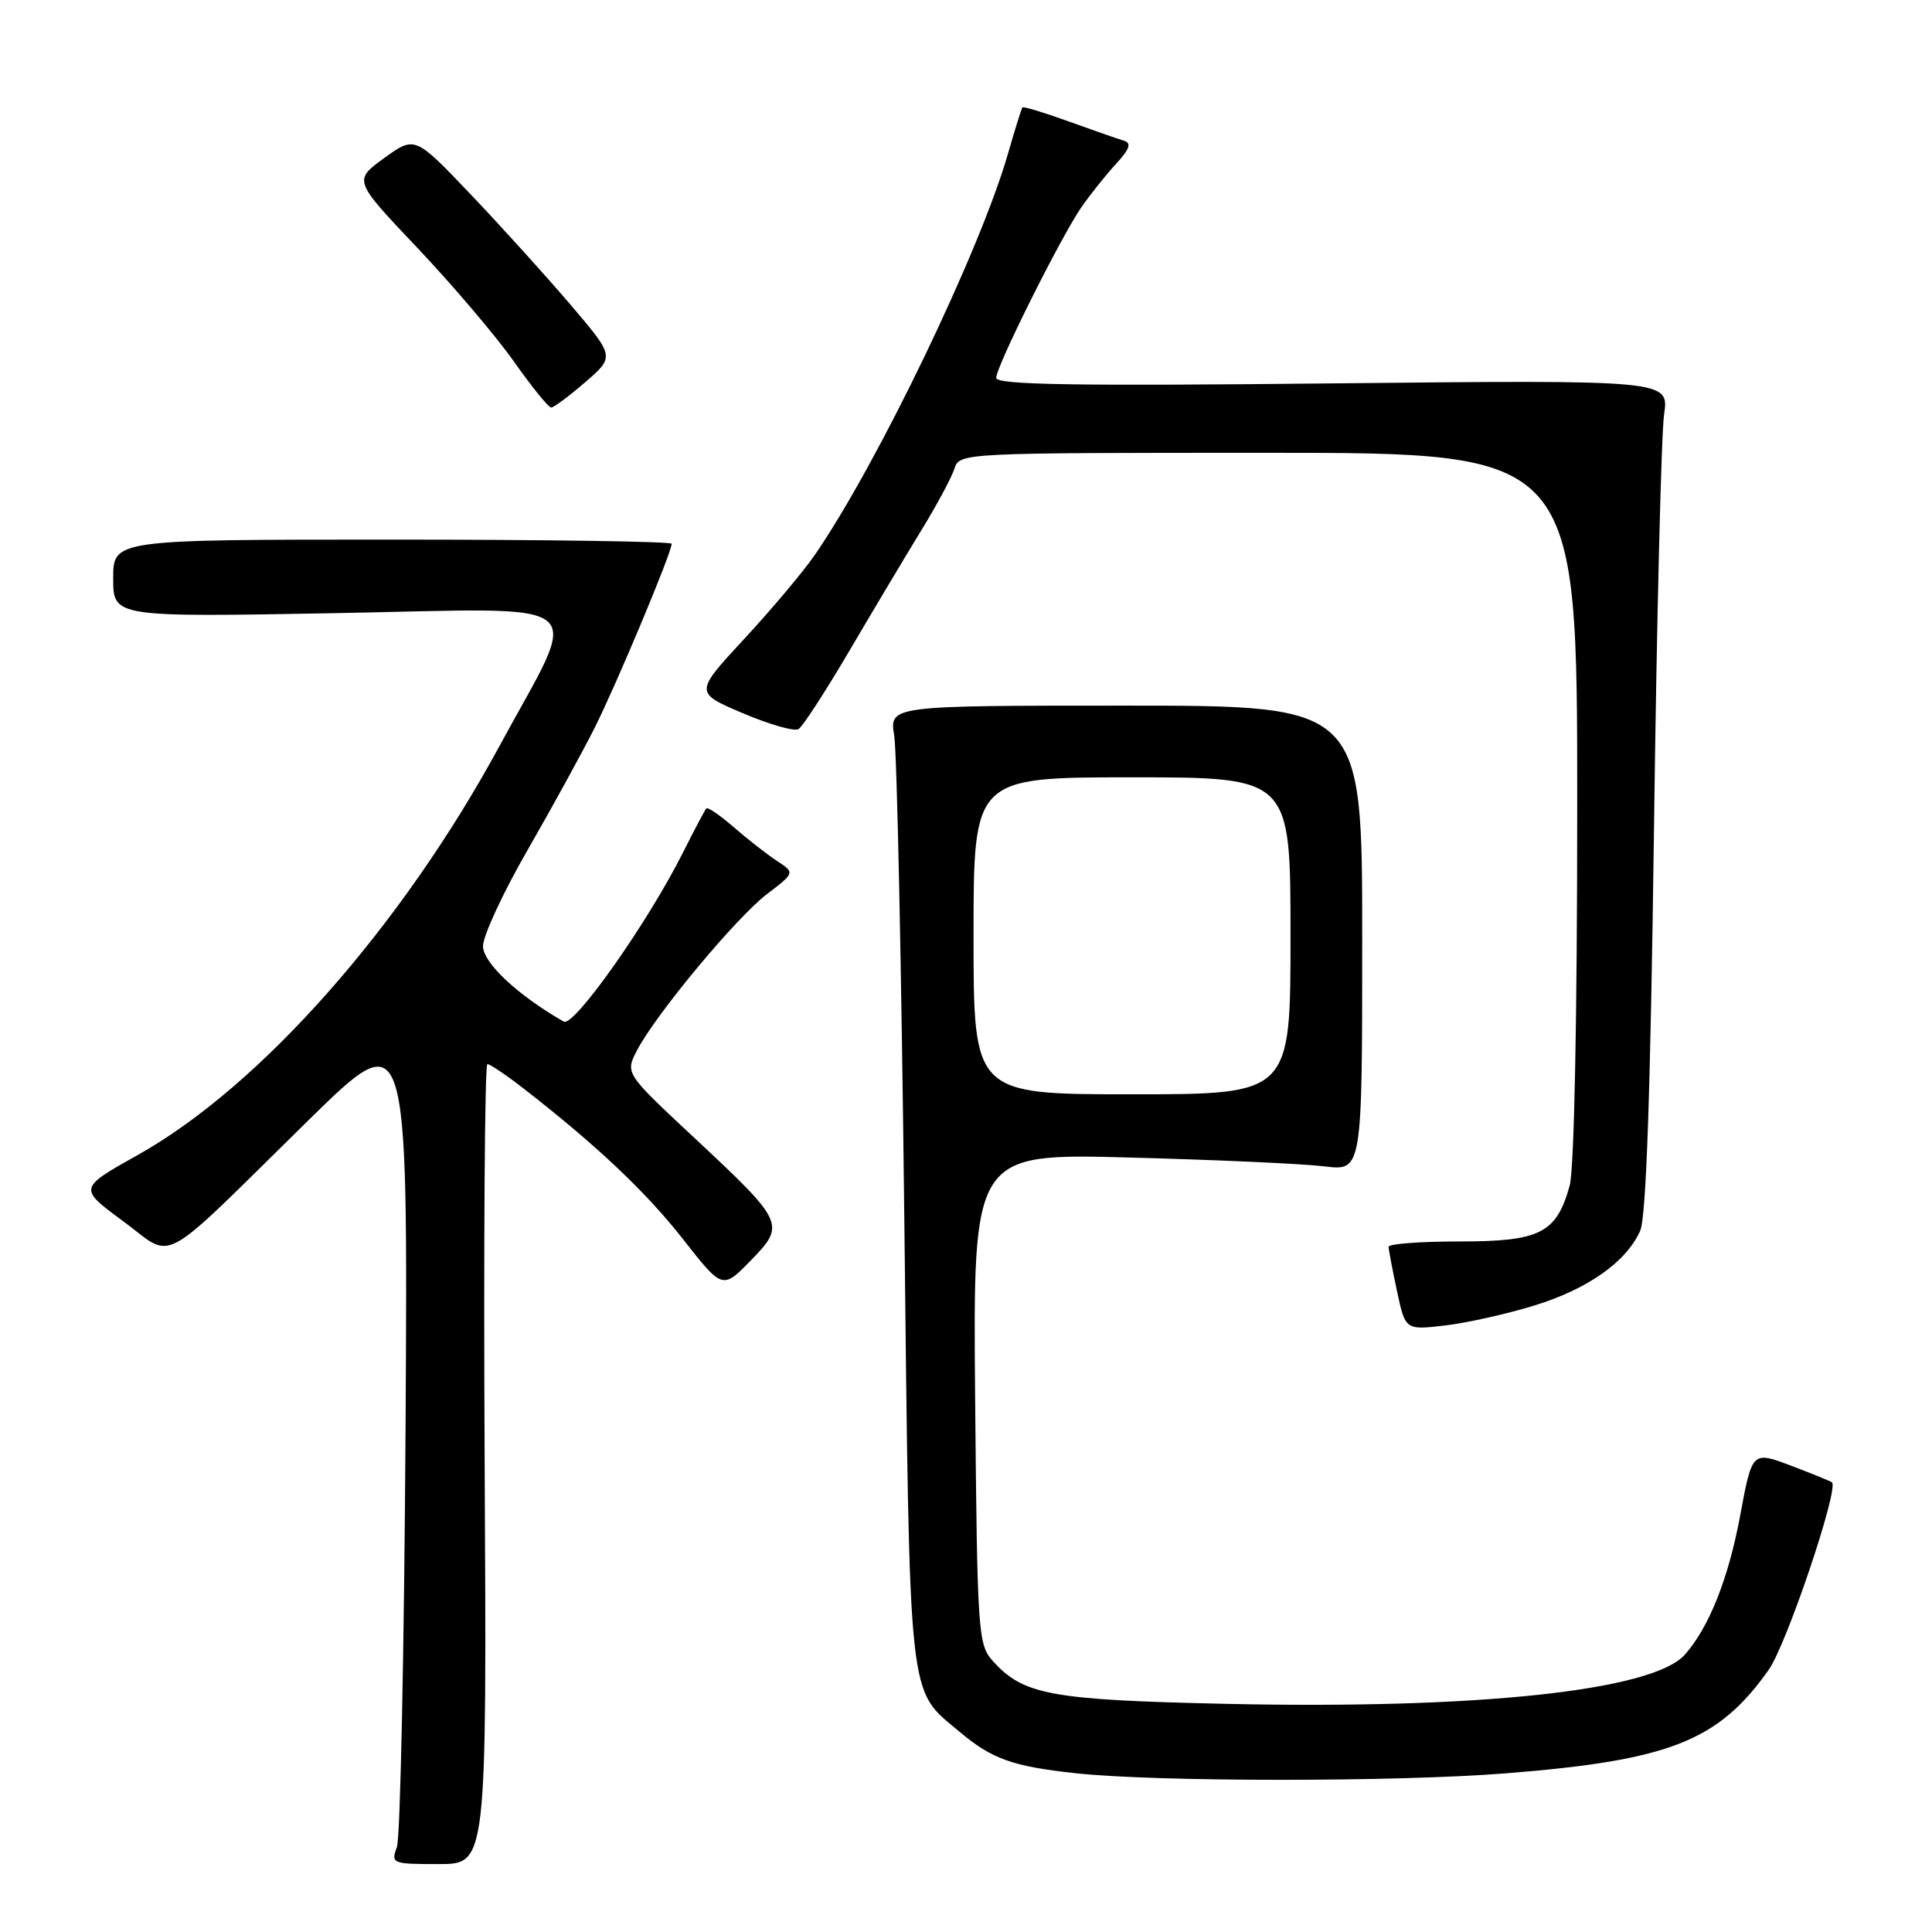 <?xml version="1.0" encoding="UTF-8" standalone="no"?>
<!DOCTYPE svg PUBLIC "-//W3C//DTD SVG 1.1//EN" "http://www.w3.org/Graphics/SVG/1.1/DTD/svg11.dtd" >
<svg xmlns="http://www.w3.org/2000/svg" xmlns:xlink="http://www.w3.org/1999/xlink" version="1.1" viewBox="0 0 256 256">
 <g >
 <path fill="currentColor"
d=" M 64.22 194.00 C 64.07 164.85 64.23 141.00 64.58 141.00 C 64.93 141.00 67.08 142.45 69.36 144.22 C 79.05 151.75 85.58 157.92 90.49 164.18 C 95.73 170.86 95.73 170.86 99.46 167.04 C 104.13 162.26 104.00 161.97 91.94 150.71 C 82.84 142.22 82.84 142.22 84.40 139.19 C 86.87 134.43 97.54 121.59 101.63 118.47 C 105.34 115.64 105.34 115.64 102.94 114.07 C 101.63 113.21 99.06 111.20 97.24 109.62 C 95.42 108.03 93.78 106.91 93.59 107.12 C 93.40 107.33 92.00 109.97 90.48 113.00 C 85.84 122.24 76.04 136.14 74.70 135.37 C 68.59 131.87 64.00 127.58 64.00 125.36 C 64.00 124.01 66.64 118.31 69.87 112.70 C 73.10 107.09 77.11 99.78 78.79 96.45 C 81.70 90.65 89.00 73.22 89.00 72.05 C 89.00 71.75 72.35 71.50 52.00 71.50 C 15.00 71.50 15.00 71.50 15.00 76.64 C 15.00 81.78 15.00 81.78 44.65 81.24 C 79.29 80.60 77.07 78.79 66.19 98.84 C 53.22 122.77 34.49 143.95 18.26 153.04 C 10.39 157.45 10.39 157.45 16.30 161.80 C 23.26 166.92 20.54 168.40 40.78 148.53 C 54.05 135.50 54.05 135.50 53.74 189.00 C 53.56 218.43 53.05 243.51 52.59 244.75 C 51.79 246.93 51.95 247.00 58.13 247.00 C 64.50 247.00 64.50 247.00 64.22 194.00 Z  M 199.60 234.97 C 221.23 233.25 227.68 230.71 234.36 221.26 C 236.72 217.94 243.67 197.33 242.75 196.42 C 242.61 196.29 240.18 195.29 237.34 194.22 C 232.17 192.26 232.17 192.26 230.58 200.83 C 229.03 209.16 226.45 215.66 223.24 219.26 C 219.00 224.02 195.86 226.50 162.50 225.77 C 139.14 225.25 135.57 224.59 131.50 220.03 C 129.60 217.91 129.49 216.16 129.21 185.31 C 128.92 152.82 128.92 152.82 149.71 153.38 C 161.14 153.68 172.75 154.21 175.50 154.55 C 180.50 155.16 180.50 155.16 180.50 124.33 C 180.50 93.50 180.50 93.50 149.17 93.50 C 117.84 93.50 117.84 93.50 118.49 97.50 C 118.85 99.70 119.45 128.27 119.82 161.00 C 120.57 226.80 120.23 223.65 127.16 229.48 C 131.44 233.08 134.15 234.05 142.50 234.96 C 153.11 236.12 185.09 236.13 199.60 234.97 Z  M 203.33 172.98 C 210.42 170.79 215.49 167.21 217.33 163.09 C 218.13 161.31 218.70 144.75 219.16 110.00 C 219.52 82.22 220.13 57.44 220.50 54.92 C 221.17 50.34 221.17 50.34 176.59 50.80 C 142.29 51.16 132.00 50.99 132.00 50.07 C 132.00 48.56 140.47 31.59 143.25 27.52 C 144.39 25.86 146.45 23.28 147.82 21.78 C 149.71 19.72 149.97 18.96 148.91 18.64 C 148.13 18.41 144.85 17.26 141.60 16.09 C 138.36 14.92 135.61 14.08 135.48 14.23 C 135.35 14.38 134.49 17.14 133.56 20.37 C 129.87 33.21 116.30 61.42 107.99 73.50 C 106.48 75.70 102.27 80.71 98.63 84.64 C 92.02 91.78 92.02 91.78 98.42 94.50 C 101.94 96.00 105.27 96.95 105.81 96.61 C 106.36 96.28 109.38 91.62 112.54 86.25 C 115.69 80.89 119.96 73.73 122.03 70.35 C 124.11 66.97 126.10 63.26 126.47 62.10 C 127.13 60.01 127.36 60.00 168.07 60.00 C 209.00 60.00 209.00 60.00 208.99 106.75 C 208.99 134.83 208.59 154.94 207.99 157.10 C 206.24 163.41 204.08 164.50 193.40 164.50 C 188.23 164.50 184.00 164.82 184.00 165.20 C 184.00 165.59 184.50 168.23 185.11 171.08 C 186.22 176.25 186.22 176.25 191.49 175.63 C 194.38 175.29 199.71 174.10 203.33 172.98 Z  M 77.56 50.63 C 81.46 47.26 81.46 47.26 75.60 40.38 C 72.38 36.60 66.42 30.01 62.36 25.75 C 54.98 18.00 54.98 18.00 50.90 20.95 C 46.83 23.91 46.83 23.91 55.32 32.86 C 59.98 37.79 65.74 44.56 68.10 47.91 C 70.46 51.26 72.68 54.00 73.03 54.00 C 73.38 54.00 75.42 52.48 77.56 50.63 Z  M 129.00 124.00 C 129.00 103.00 129.00 103.00 150.00 103.00 C 171.00 103.00 171.00 103.00 171.00 124.00 C 171.00 145.00 171.00 145.00 150.00 145.00 C 129.00 145.00 129.00 145.00 129.00 124.00 Z "/>
</g>
</svg>